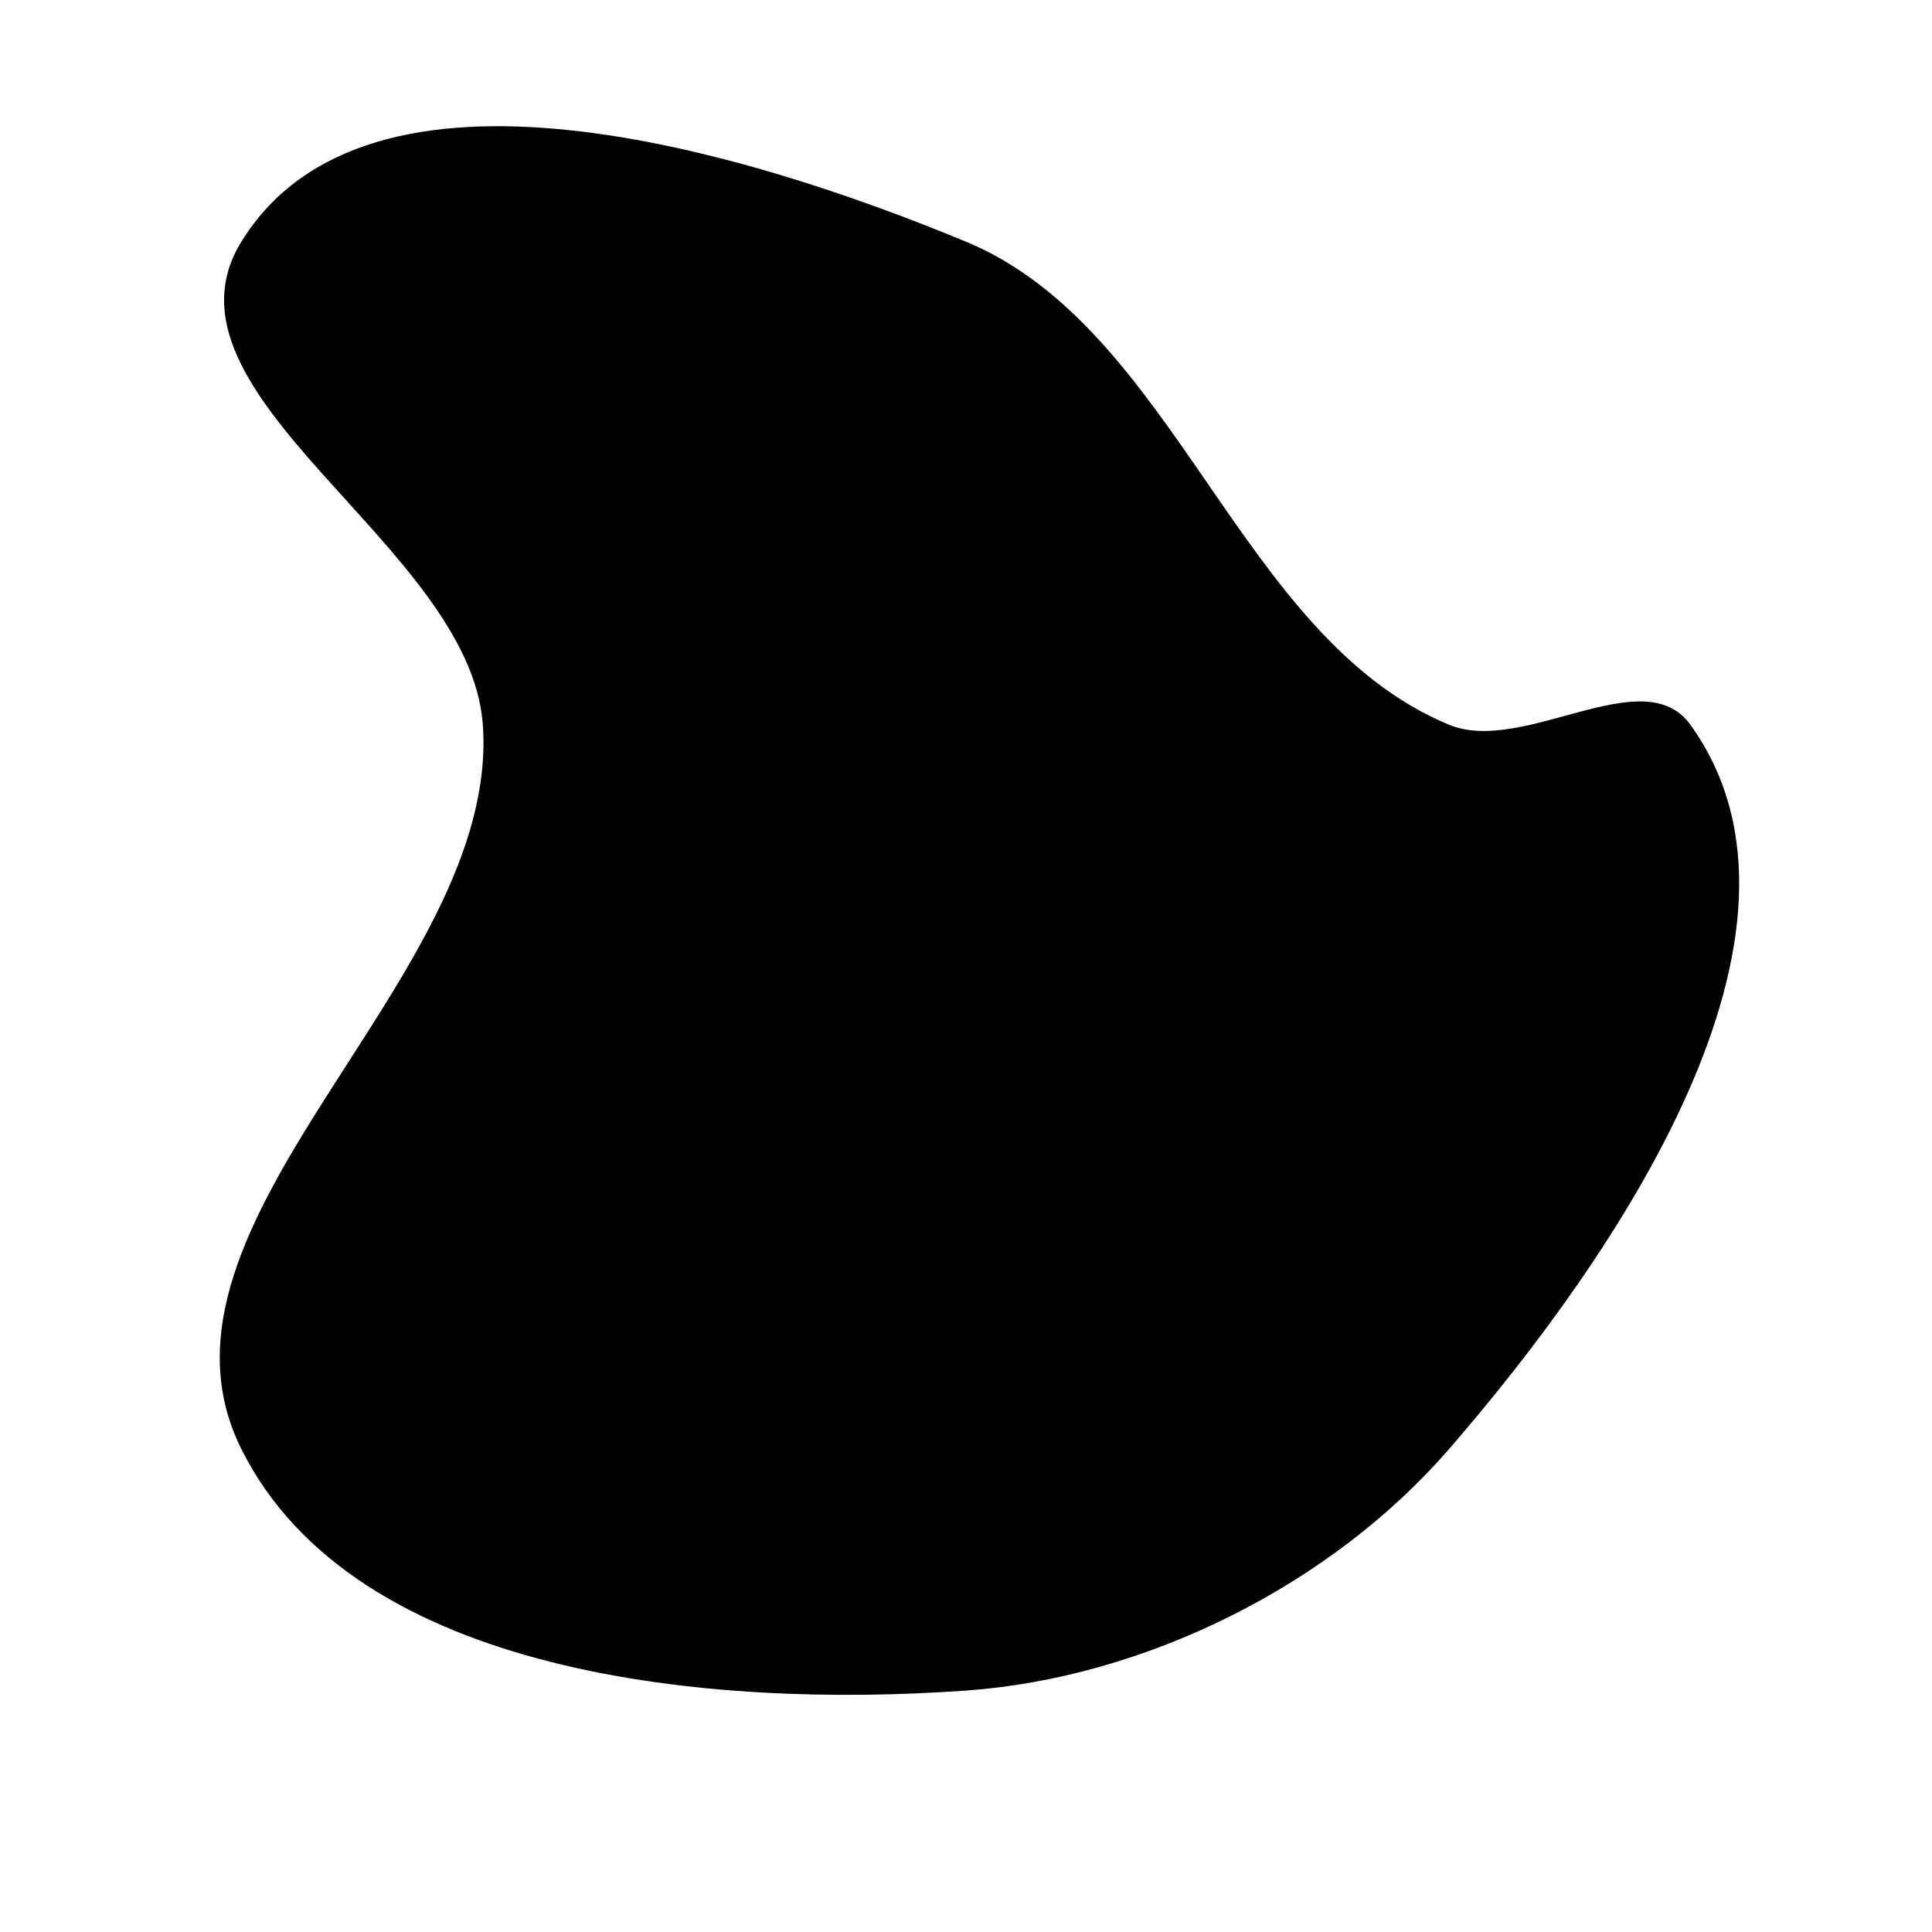 <?xml version="1.0" encoding="UTF-8" standalone="no"?>
<!-- Created with Inkscape (http://www.inkscape.org/) -->

<svg
   xmlns:dc="http://purl.org/dc/elements/1.1/"
   xmlns:cc="http://creativecommons.org/ns#"
   xmlns:rdf="http://www.w3.org/1999/02/22-rdf-syntax-ns#"
   xmlns:svg="http://www.w3.org/2000/svg"
   xmlns="http://www.w3.org/2000/svg"
   xmlns:sodipodi="http://sodipodi.sourceforge.net/DTD/sodipodi-0.dtd"
   xmlns:inkscape="http://www.inkscape.org/namespaces/inkscape"
   width="32"
   height="32"
   viewBox="0 0 8.467 8.467"
   version="1.1"
   id="svg8"
   inkscape:version="0.92.5 (2060ec1f9f, 2020-04-08)"
   sodipodi:docname="layer-shape.svg">
  <defs
     id="defs2">
    <filter
       inkscape:collect="always"
       style="color-interpolation-filters:sRGB"
       id="filter931"
       x="-0.188"
       width="1.377"
       y="-0.183"
       height="1.365">
      <feGaussianBlur
         inkscape:collect="always"
         stdDeviation="0.523"
         id="feGaussianBlur933" />
    </filter>
  </defs>
  <sodipodi:namedview
     id="base"
     pagecolor="#ffffff"
     bordercolor="#666666"
     borderopacity="1.0"
     inkscape:pageopacity="0.0"
     inkscape:pageshadow="2"
     inkscape:zoom="58.96875"
     inkscape:cx="16"
     inkscape:cy="16"
     inkscape:document-units="px"
     inkscape:current-layer="layer1"
     showgrid="true"
     units="px"
     showguides="true"
     inkscape:window-width="3840"
     inkscape:window-height="2117"
     inkscape:window-x="0"
     inkscape:window-y="0"
     inkscape:window-maximized="1">
    <inkscape:grid
       type="xygrid"
       id="grid812"
       units="px"
       spacingx="1.058"
       spacingy="1.058" />
  </sodipodi:namedview>
  <g
     inkscape:label="Layer 1"
     inkscape:groupmode="layer"
     id="layer1"
     transform="translate(0,-288.533)">
    <path
       style="fill:#000000;fill-rule:evenodd;stroke:none;stroke-width:0.265px;stroke-linecap:butt;stroke-linejoin:miter;stroke-opacity:1;fill-opacity:1;filter:url(#filter931)"
       d="m 1.058,289.592 c 0.556,-0.9 2.197,-0.405 3.175,0 0.922,0.382 1.195,1.735 2.117,2.117 0.326,0.135 0.852,-0.286 1.058,0 0.652,0.905 -0.327,2.332 -1.058,3.175 -0.517,0.596 -1.33,1.002 -2.117,1.058 -1.113,0.079 -2.676,-0.06 -3.175,-1.058 -0.499,-0.998 1.137,-2.062 1.058,-3.175 -0.056,-0.787 -1.473,-1.446 -1.058,-2.117 z"
       id="path881"
       inkscape:connector-curvature="0"
       sodipodi:nodetypes="aaaaaaaaa" />
  </g>
</svg>
